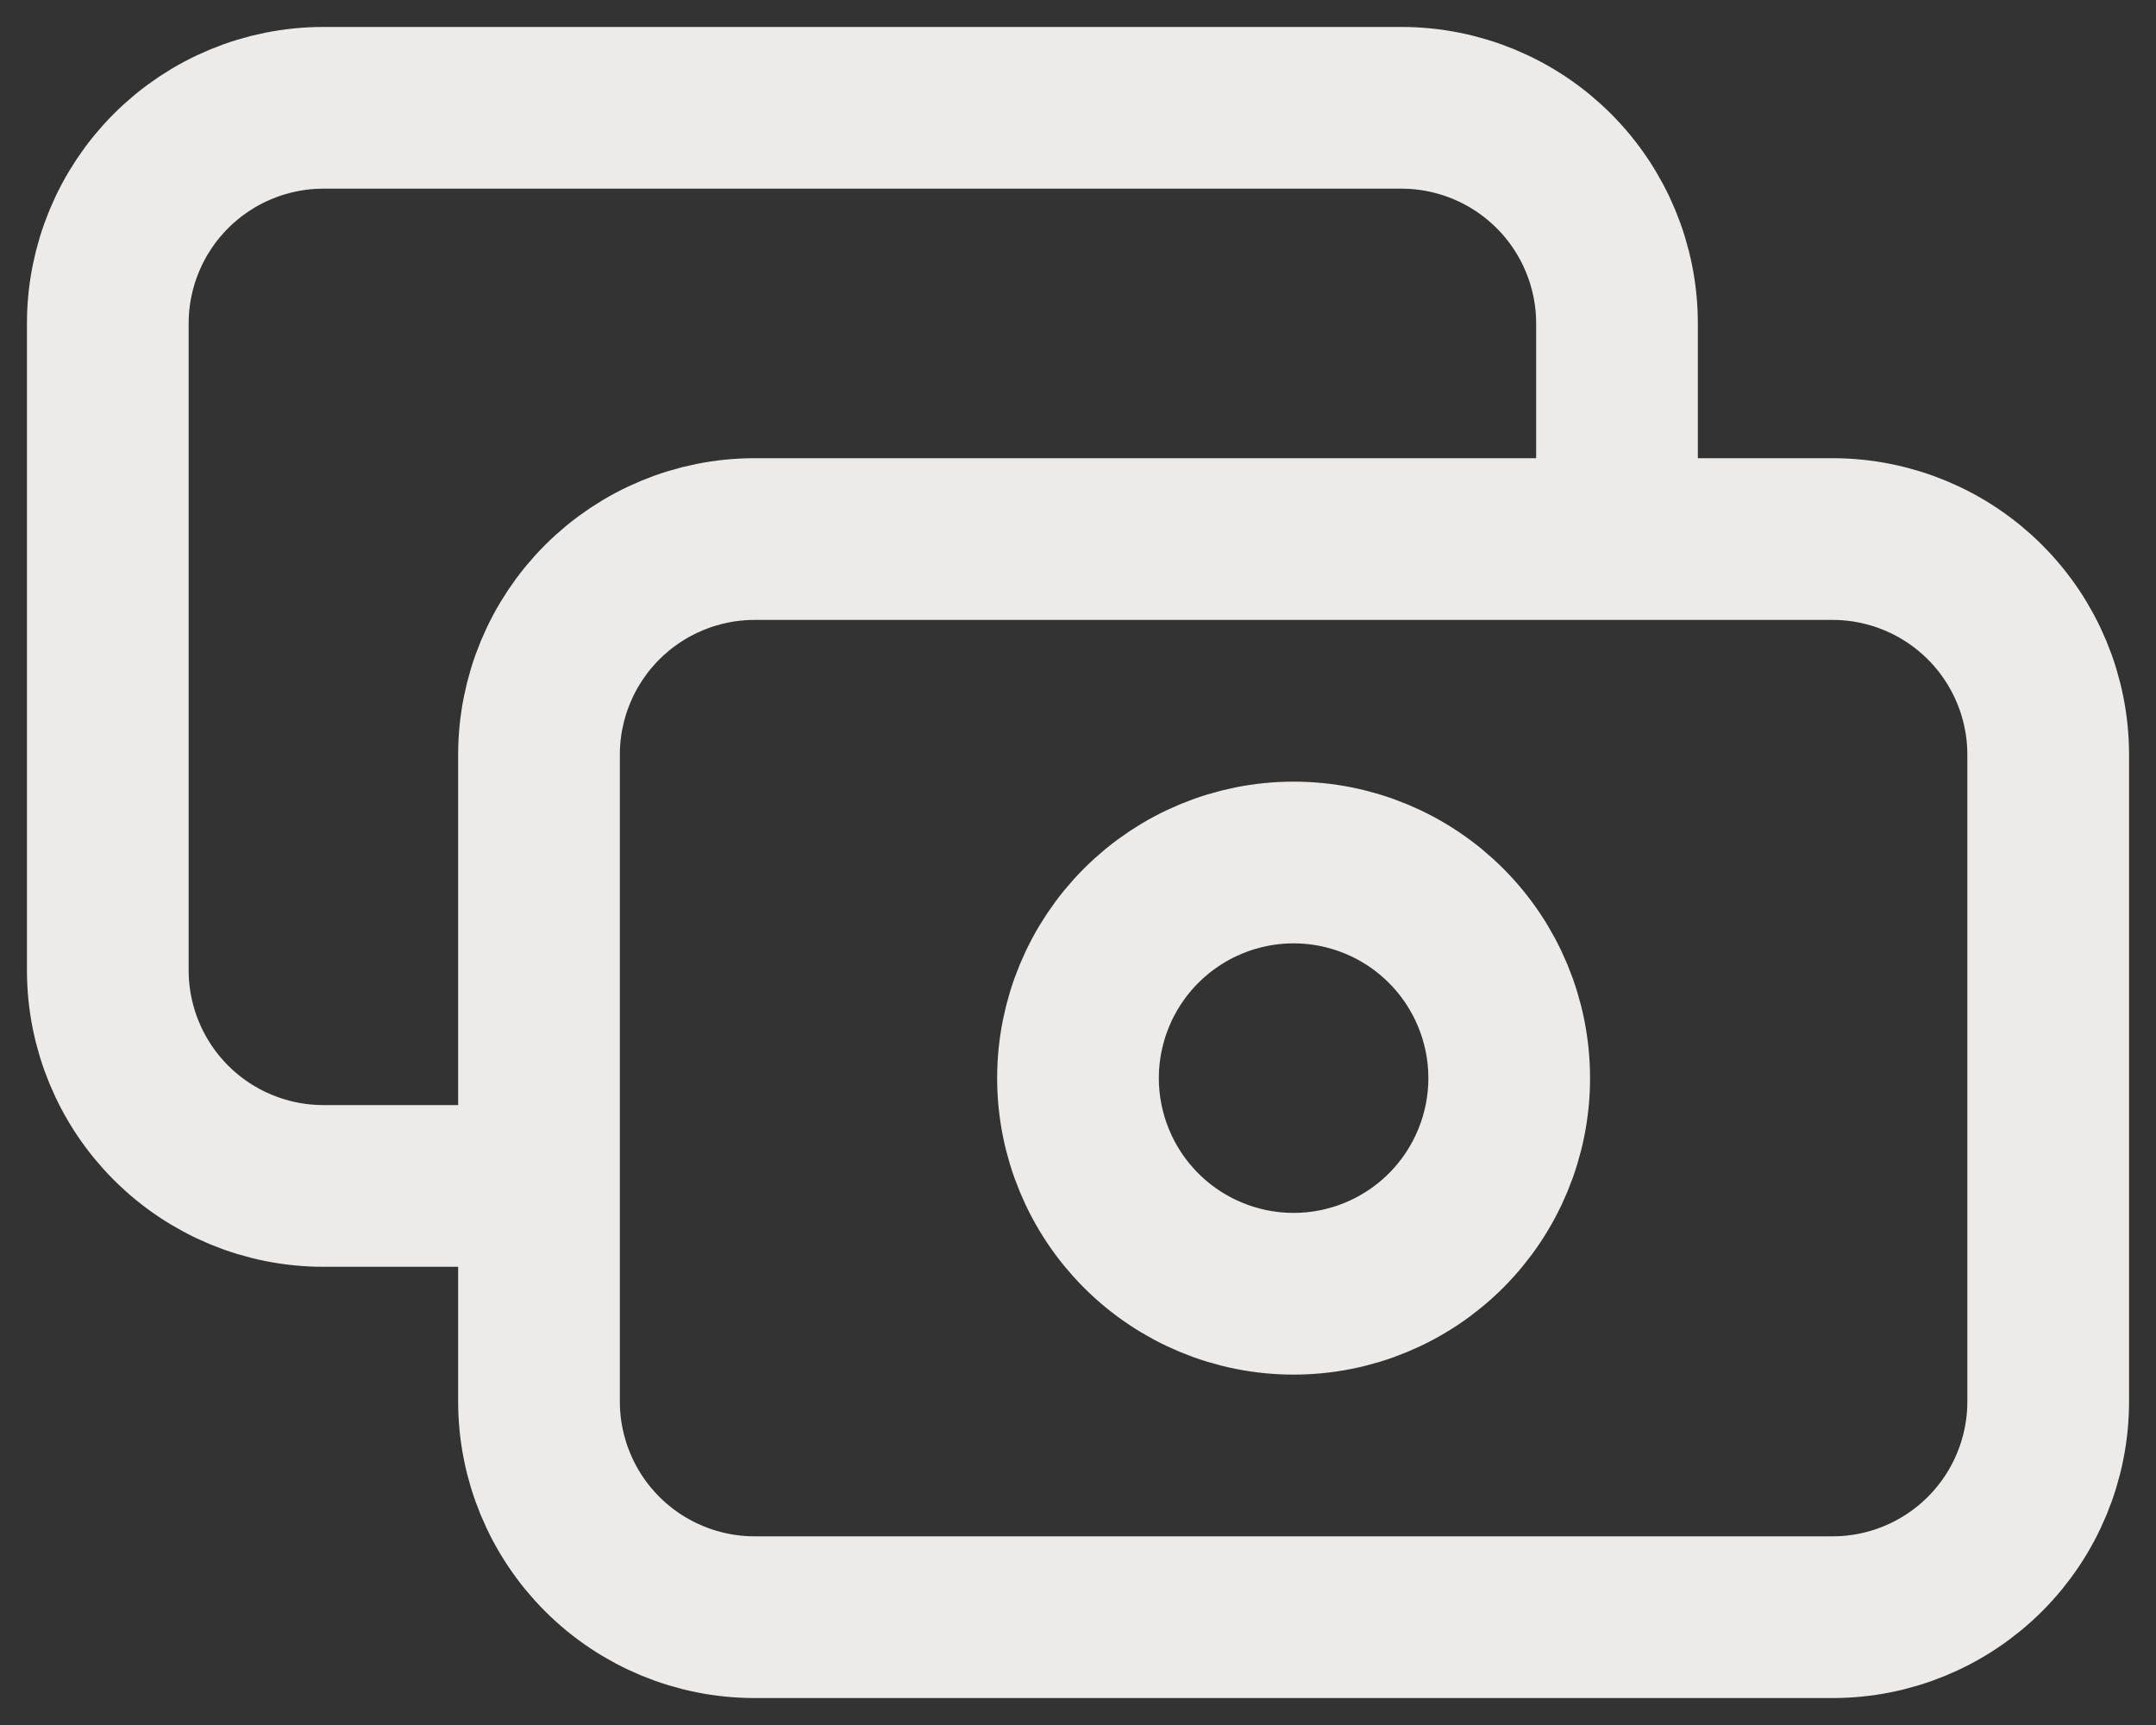 <svg width="20" height="16" viewBox="0 0 20 16" fill="none" xmlns="http://www.w3.org/2000/svg">
<rect x="0" y="0" width="20" height="16" fill="#333333" stroke="none"/>
<path d="M15 5V3C15 2.47 14.789 1.961 14.414 1.586C14.039 1.211 13.53 1 13 1H3C2.47 1 1.961 1.211 1.586 1.586C1.211 1.961 1 2.47 1 3V9C1 9.53 1.211 10.039 1.586 10.414C1.961 10.789 2.47 11 3 11H5M7 15H17C17.53 15 18.039 14.789 18.414 14.414C18.789 14.039 19 13.53 19 13V7C19 6.47 18.789 5.961 18.414 5.586C18.039 5.211 17.53 5 17 5H7C6.47 5 5.961 5.211 5.586 5.586C5.211 5.961 5 6.47 5 7V13C5 13.53 5.211 14.039 5.586 14.414C5.961 14.789 6.47 15 7 15ZM14 10C14 10.53 13.789 11.039 13.414 11.414C13.039 11.789 12.53 12 12 12C11.47 12 10.961 11.789 10.586 11.414C10.211 11.039 10 10.53 10 10C10 9.47 10.211 8.961 10.586 8.586C10.961 8.211 11.47 8 12 8C12.53 8 13.039 8.211 13.414 8.586C13.789 8.961 14 9.47 14 10Z" stroke="#ECEBEA" stroke-width="1.5" stroke-linecap="round" stroke-linejoin="round"/>
</svg>
